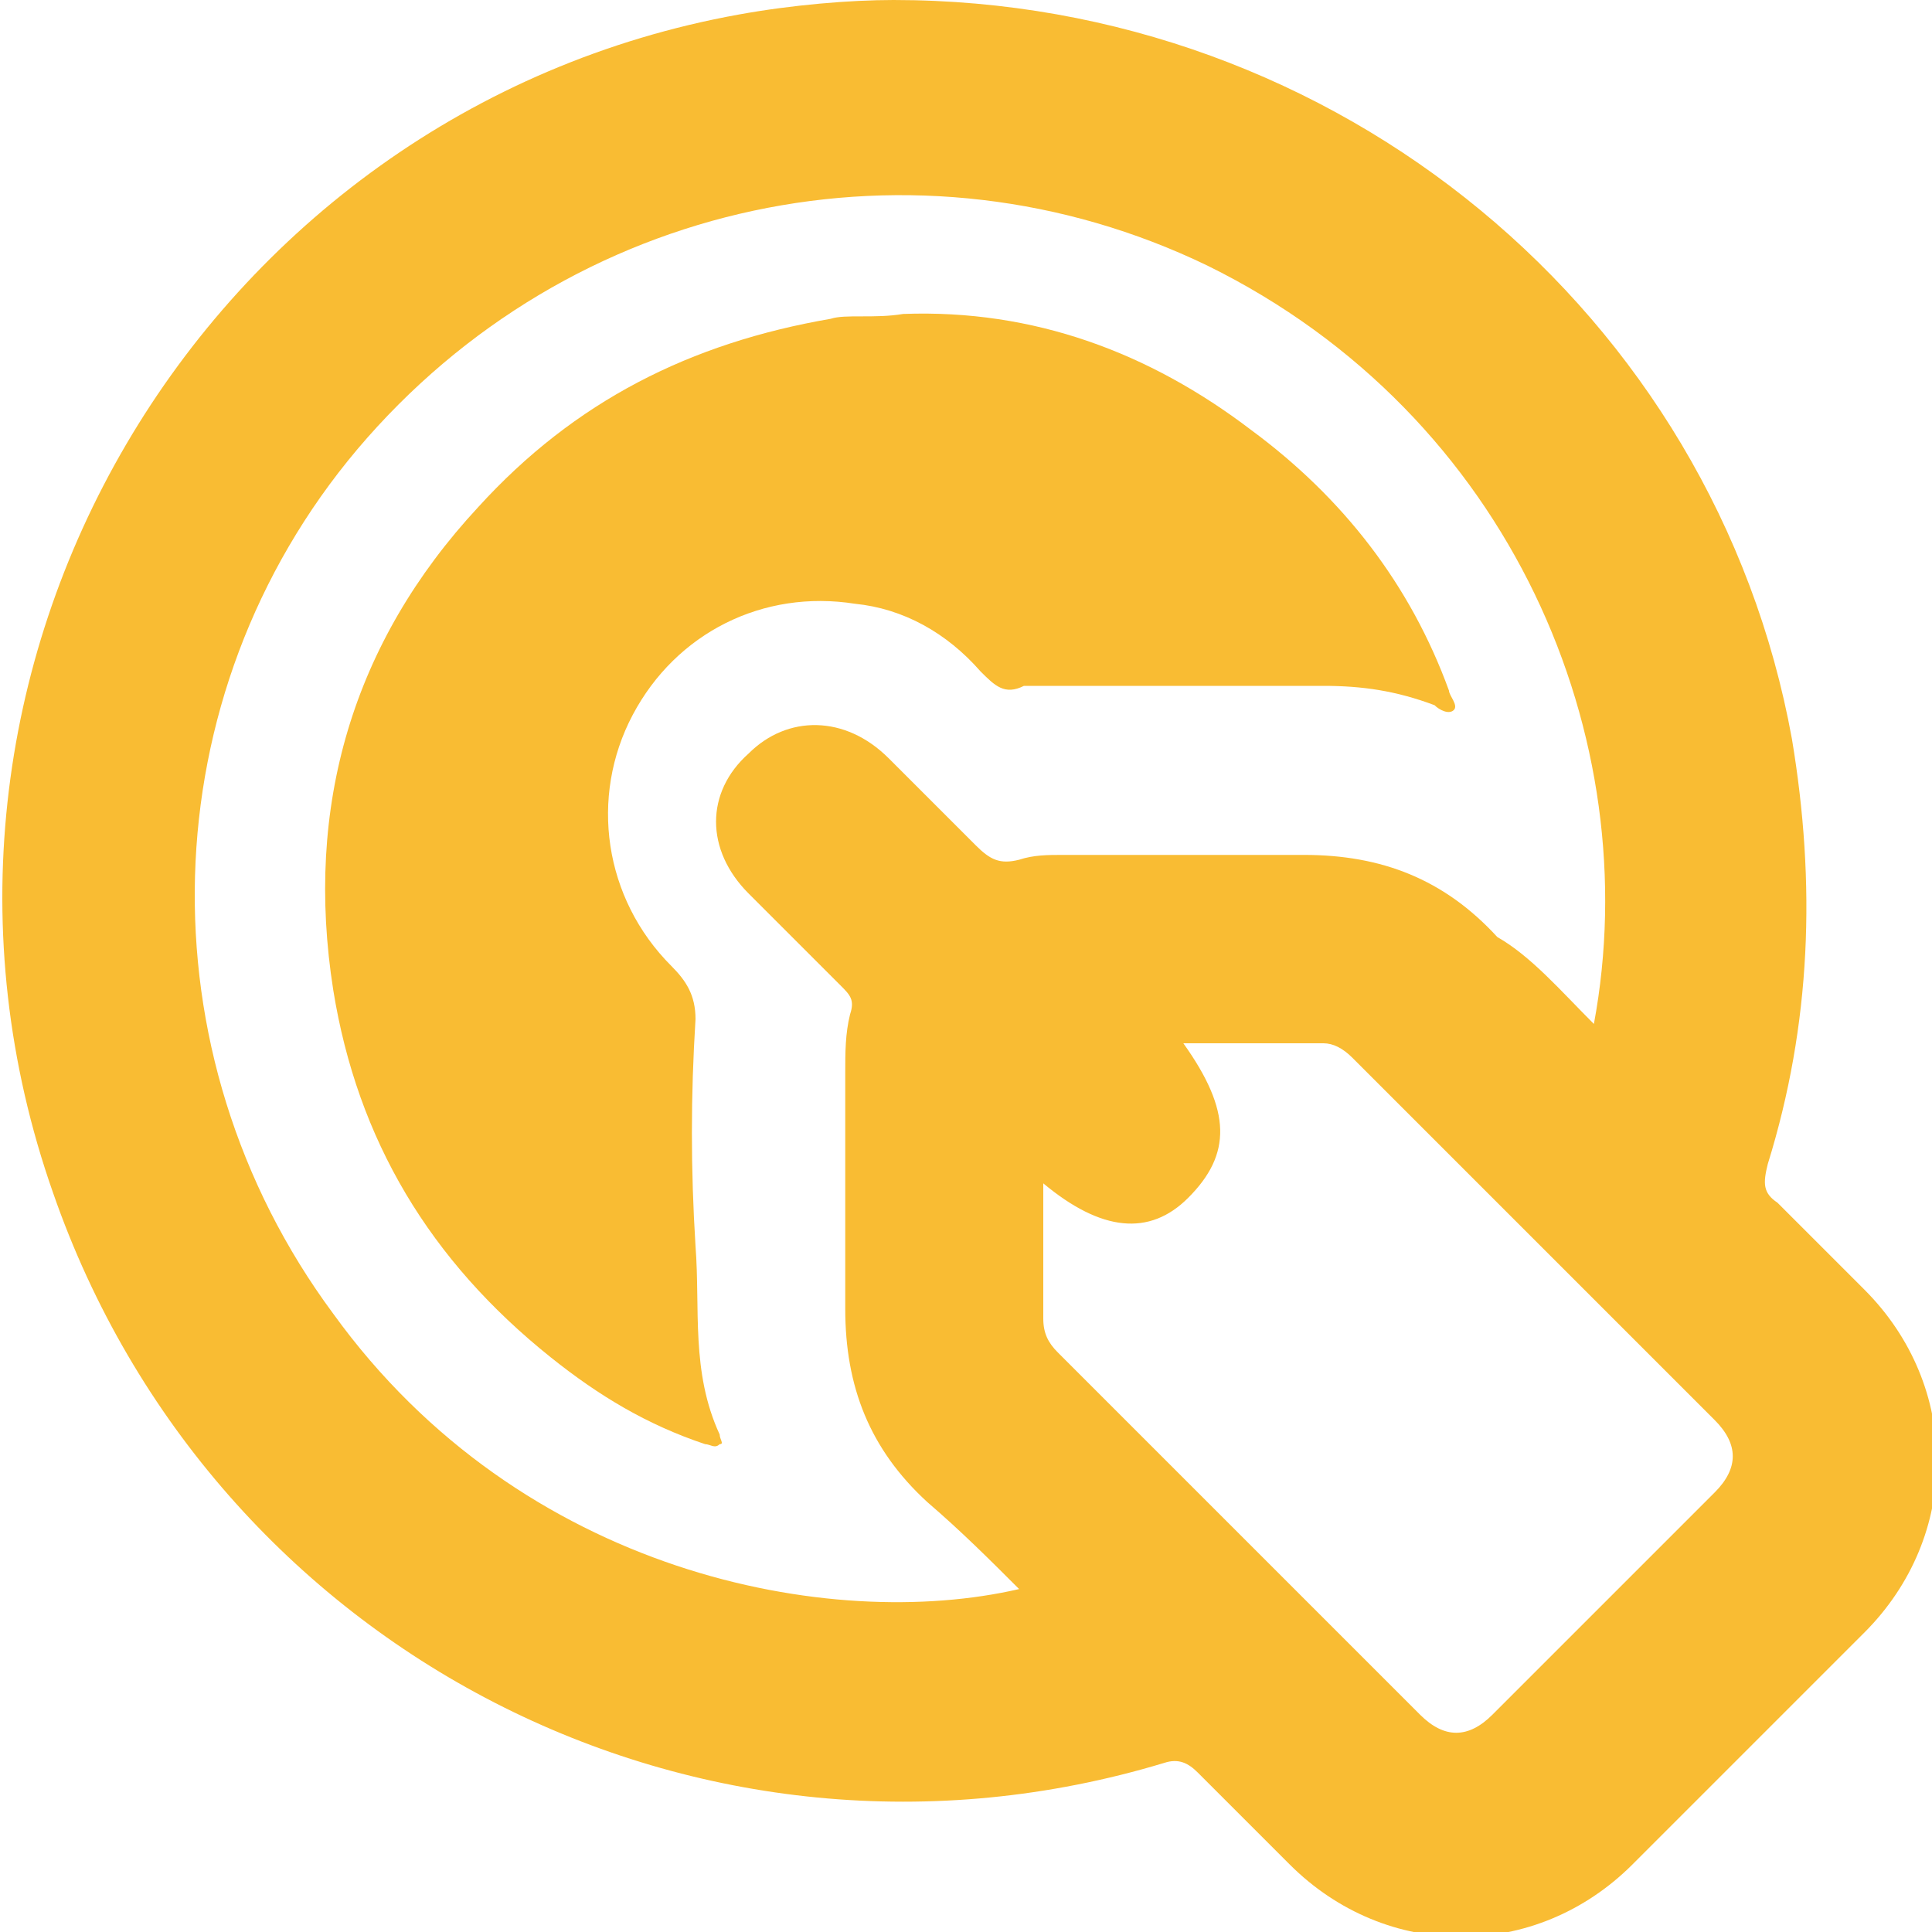 <?xml version="1.0" encoding="utf-8"?>
<!-- Generator: Adobe Illustrator 23.0.5, SVG Export Plug-In . SVG Version: 6.00 Build 0)  -->
<svg version="1.1" id="Layer_1" xmlns="http://www.w3.org/2000/svg" xmlns:xlink="http://www.w3.org/1999/xlink" x="0px" y="0px"
	 viewBox="0 0 40 40" style="enable-background:new 0 0 40 40;" xml:space="preserve">
<style type="text/css">
	.st0{fill:#F9BC33;}
</style>
<g>
	<path class="st0" d="M18.5,0c9.2,0,17,6.5,18.6,15.3c0.5,3,0.4,5.9-0.5,8.8c-0.1,0.4-0.1,0.6,0.2,0.8c0.6,0.6,1.2,1.2,1.8,1.8
		c2,2,2,5.1,0,7.1c-1.6,1.6-3.2,3.2-4.8,4.8c-2,2-5.1,2-7.1,0c-0.6-0.6-1.3-1.3-1.9-1.9c-0.2-0.2-0.4-0.3-0.7-0.2
		c-9.6,2.9-19.7-2.3-23-11.8C-2.7,13.9,4.2,2.3,15.3,0.3C16.4,0.1,17.6,0,18.5,0z M33,21.2c1.1-5.9-1.7-12.6-8-15.7
		C19,2.6,11.8,4.1,7.4,9.3c-4.3,5.1-4.5,12.5-0.5,17.9c3.9,5.4,10.3,6.6,14.2,5.7c-0.6-0.6-1.2-1.2-1.9-1.8c-1.2-1.1-1.7-2.4-1.7-4
		c0-1.6,0-3.3,0-4.9c0-0.4,0-0.8,0.1-1.2c0.1-0.3,0-0.4-0.2-0.6c-0.6-0.6-1.3-1.3-1.9-1.9c-0.9-0.9-0.9-2.1,0-2.9
		c0.8-0.8,2-0.8,2.9,0.1c0.6,0.6,1.2,1.2,1.8,1.8c0.3,0.3,0.5,0.4,0.9,0.3c0.3-0.1,0.6-0.1,0.9-0.1c1.7,0,3.4,0,5,0
		c1.6,0,2.9,0.5,4,1.7C31.7,19.8,32.3,20.5,33,21.2z M21.6,24.5c0,0.9,0,1.9,0,2.8c0,0.3,0.1,0.5,0.3,0.7c2.5,2.5,5,5,7.5,7.5
		c0.5,0.5,1,0.5,1.5,0c1.5-1.5,3.1-3.1,4.6-4.6c0.5-0.5,0.5-1,0-1.5c-2.5-2.5-5-5-7.5-7.5c-0.2-0.2-0.4-0.3-0.6-0.3
		c-1,0-1.9,0-2.9,0c1,1.4,1,2.3,0.1,3.2C23.8,25.6,22.8,25.5,21.6,24.5z"/>
	<path class="st0" d="M18.7,6.5c2.7-0.1,5.1,0.8,7.2,2.4c1.9,1.4,3.3,3.2,4.1,5.4c0,0.1,0.2,0.3,0.1,0.4c-0.1,0.1-0.3,0-0.4-0.1
		c-0.8-0.3-1.5-0.4-2.3-0.4c-2,0-4,0-5.9,0c-0.1,0-0.2,0-0.3,0c-0.4,0.2-0.6,0-0.9-0.3c-0.7-0.8-1.6-1.3-2.6-1.4
		c-1.9-0.3-3.7,0.6-4.6,2.3c-0.9,1.7-0.6,3.8,0.8,5.2c0.3,0.3,0.5,0.6,0.5,1.1c-0.1,1.6-0.1,3.1,0,4.7c0.1,1.3-0.1,2.6,0.5,3.9
		c0,0.1,0.1,0.2,0,0.2c-0.1,0.1-0.2,0-0.3,0c-1.2-0.4-2.2-1-3.2-1.8c-2.5-2-4-4.5-4.5-7.6c-0.6-3.8,0.4-7.2,3-10
		c2-2.2,4.4-3.4,7.3-3.9C17.5,6.5,18.1,6.6,18.7,6.5z"/>
</g>
</svg>
